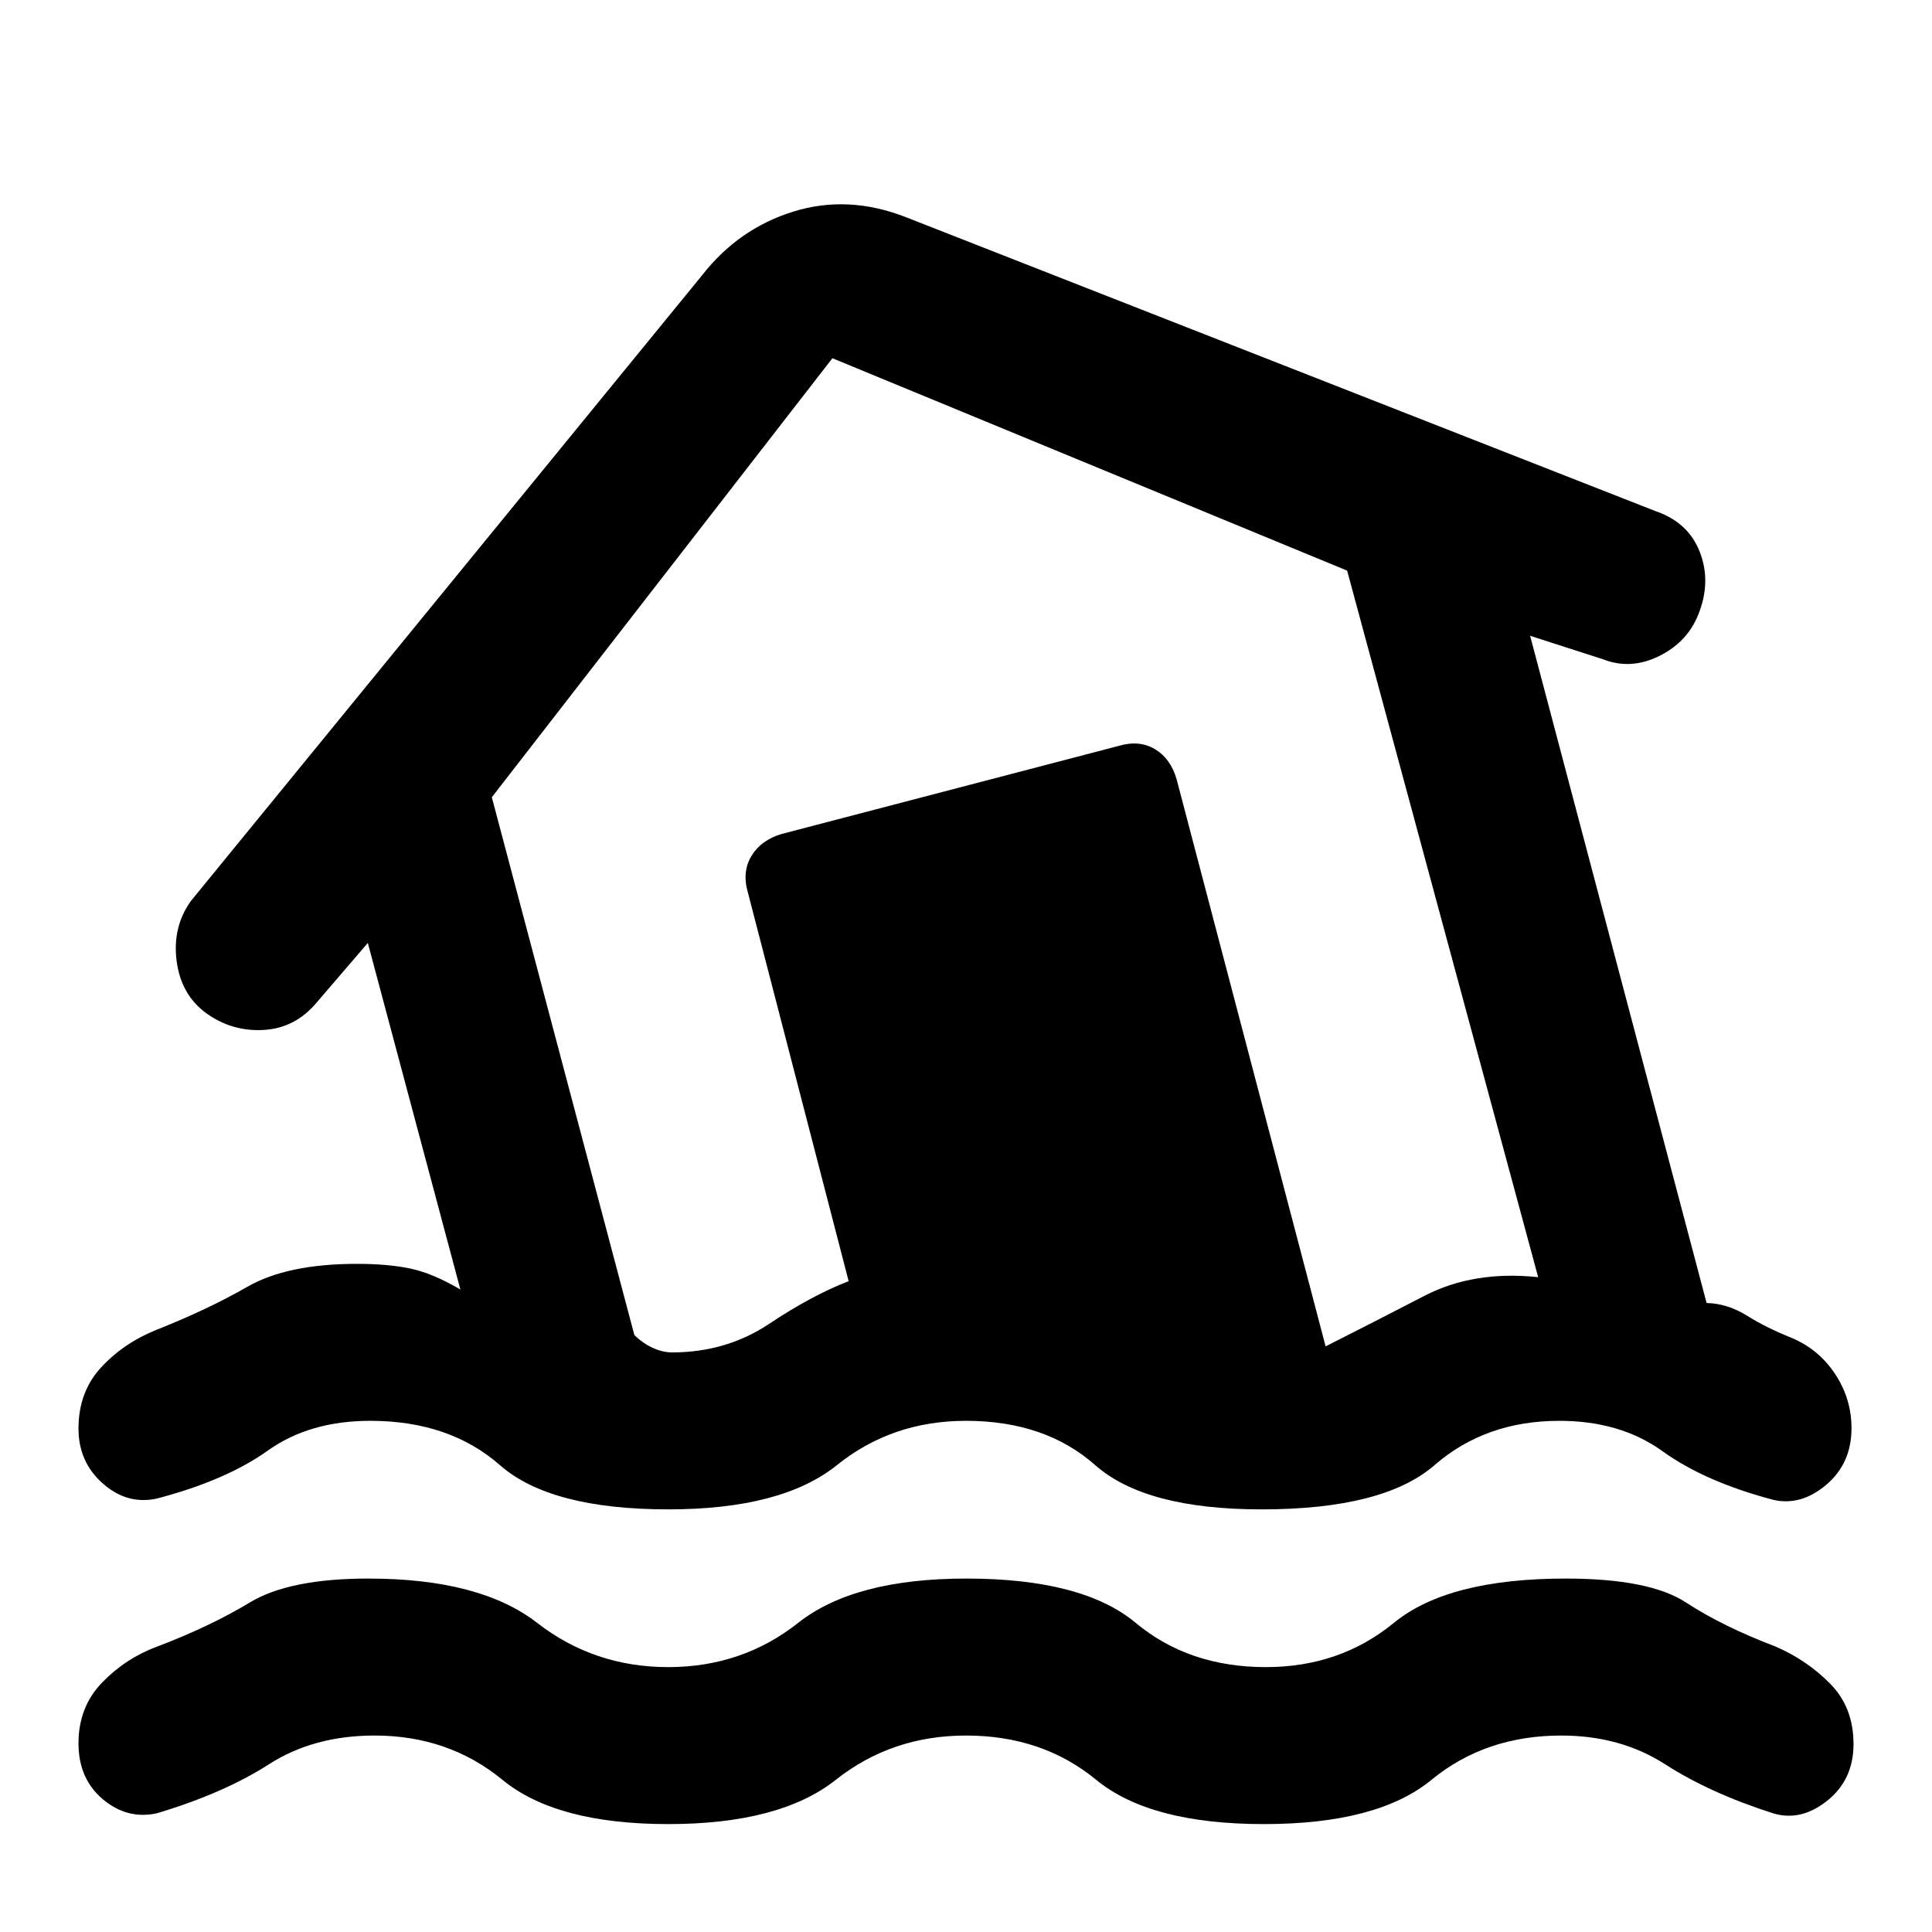 <svg xmlns="http://www.w3.org/2000/svg" height="20" viewBox="0 -960 960 960" width="20"><path d="M332-131.62q36.78 0 64.62-22 27.84-22 83.52-22 57.78 0 84.17 22 26.38 22 64.69 22 36.78 0 63.62-22 26.84-22 85.38-22 41.62 0 59.77 11.89 18.15 11.88 44.46 21.88 15.54 6.7 27.15 18.45Q921-111.65 921-93.39q0 17.77-13.12 28.2Q894.77-54.77 881-59q-31.31-10-53.56-24.31-22.25-14.31-51.62-14.31-37.74 0-64.51 22-26.77 22-83.31 22-56.54 0-83.31-22-26.77-22-64.66-22-36.95 0-64.72 22-27.77 22-83.31 22-55.54 0-82.34-22-26.81-22-63.51-22-30.3 0-52.57 14.31T78-59q-14.77 3.23-26.88-6.95Q39-76.13 39-93.77q0-18.11 11.81-30.25 11.81-12.13 27.34-17.83 26.31-10 45.97-21.88 19.65-11.89 58.88-11.89 55.54 0 83.88 22 28.34 22 65.12 22Zm.06-78.38q-58.6 0-83.68-22-25.07-22-64.38-22-30.22 0-50.95 14.81-20.74 14.8-55.05 23.8-14.77 3.24-26.88-7.44Q39-233.51 39-250.15q0-18.11 11.12-30.25 11.11-12.14 27.65-18.83 25.31-10 45.15-21.38Q142.77-332 177.38-332q15.77 0 26.89 2.42 11.12 2.43 24.5 10.35l-46-172.23-25.23 29.38q-10.69 12.93-26.46 13.85-15.77.92-28.6-8.31-12.59-9.23-14.73-26.08-2.13-16.84 7.17-29.76l254.08-311q18.08-23.08 45.27-31.5 27.19-8.43 55.88 2.8L822.69-706q16.22 5.53 21.96 20.34 5.73 14.81-.73 30.91-5.46 13.83-19.61 20.79-14.16 6.96-27.93 1.5l-36.07-11.62L848-312.54q10.38.23 20.11 6.31 9.74 6.08 22.12 11 13.54 5.69 21.65 18 8.12 12.31 8.12 26.88 0 17.58-12.62 28.2-12.61 10.61-26.38 7.38-33.92-9-54.88-24.12Q805.15-254 774.85-254q-36.7 0-62.01 22-25.3 22-85.98 22-57.78 0-82.67-22-24.88-22-64.19-22-36.78 0-64.12 22-27.34 22-83.82 22Zm1.94-78q26.92 0 48.19-14.19 21.27-14.19 39.5-21.19l-50.07-193.16q-3-10.3 1.8-18.19 4.81-7.89 15.04-10.89l167.46-43.76q10.16-3 17.93 1.61 7.77 4.62 10.77 14.85L658.69-291q24.54-12.38 49.04-25.08 24.5-12.69 56.58-9.3l-94.93-351.08L413.62-782 244.38-563.85l70.82 267.2q4.11 4.04 9.03 6.34Q329.15-288 334-288Zm144.54-245Z"/></svg>